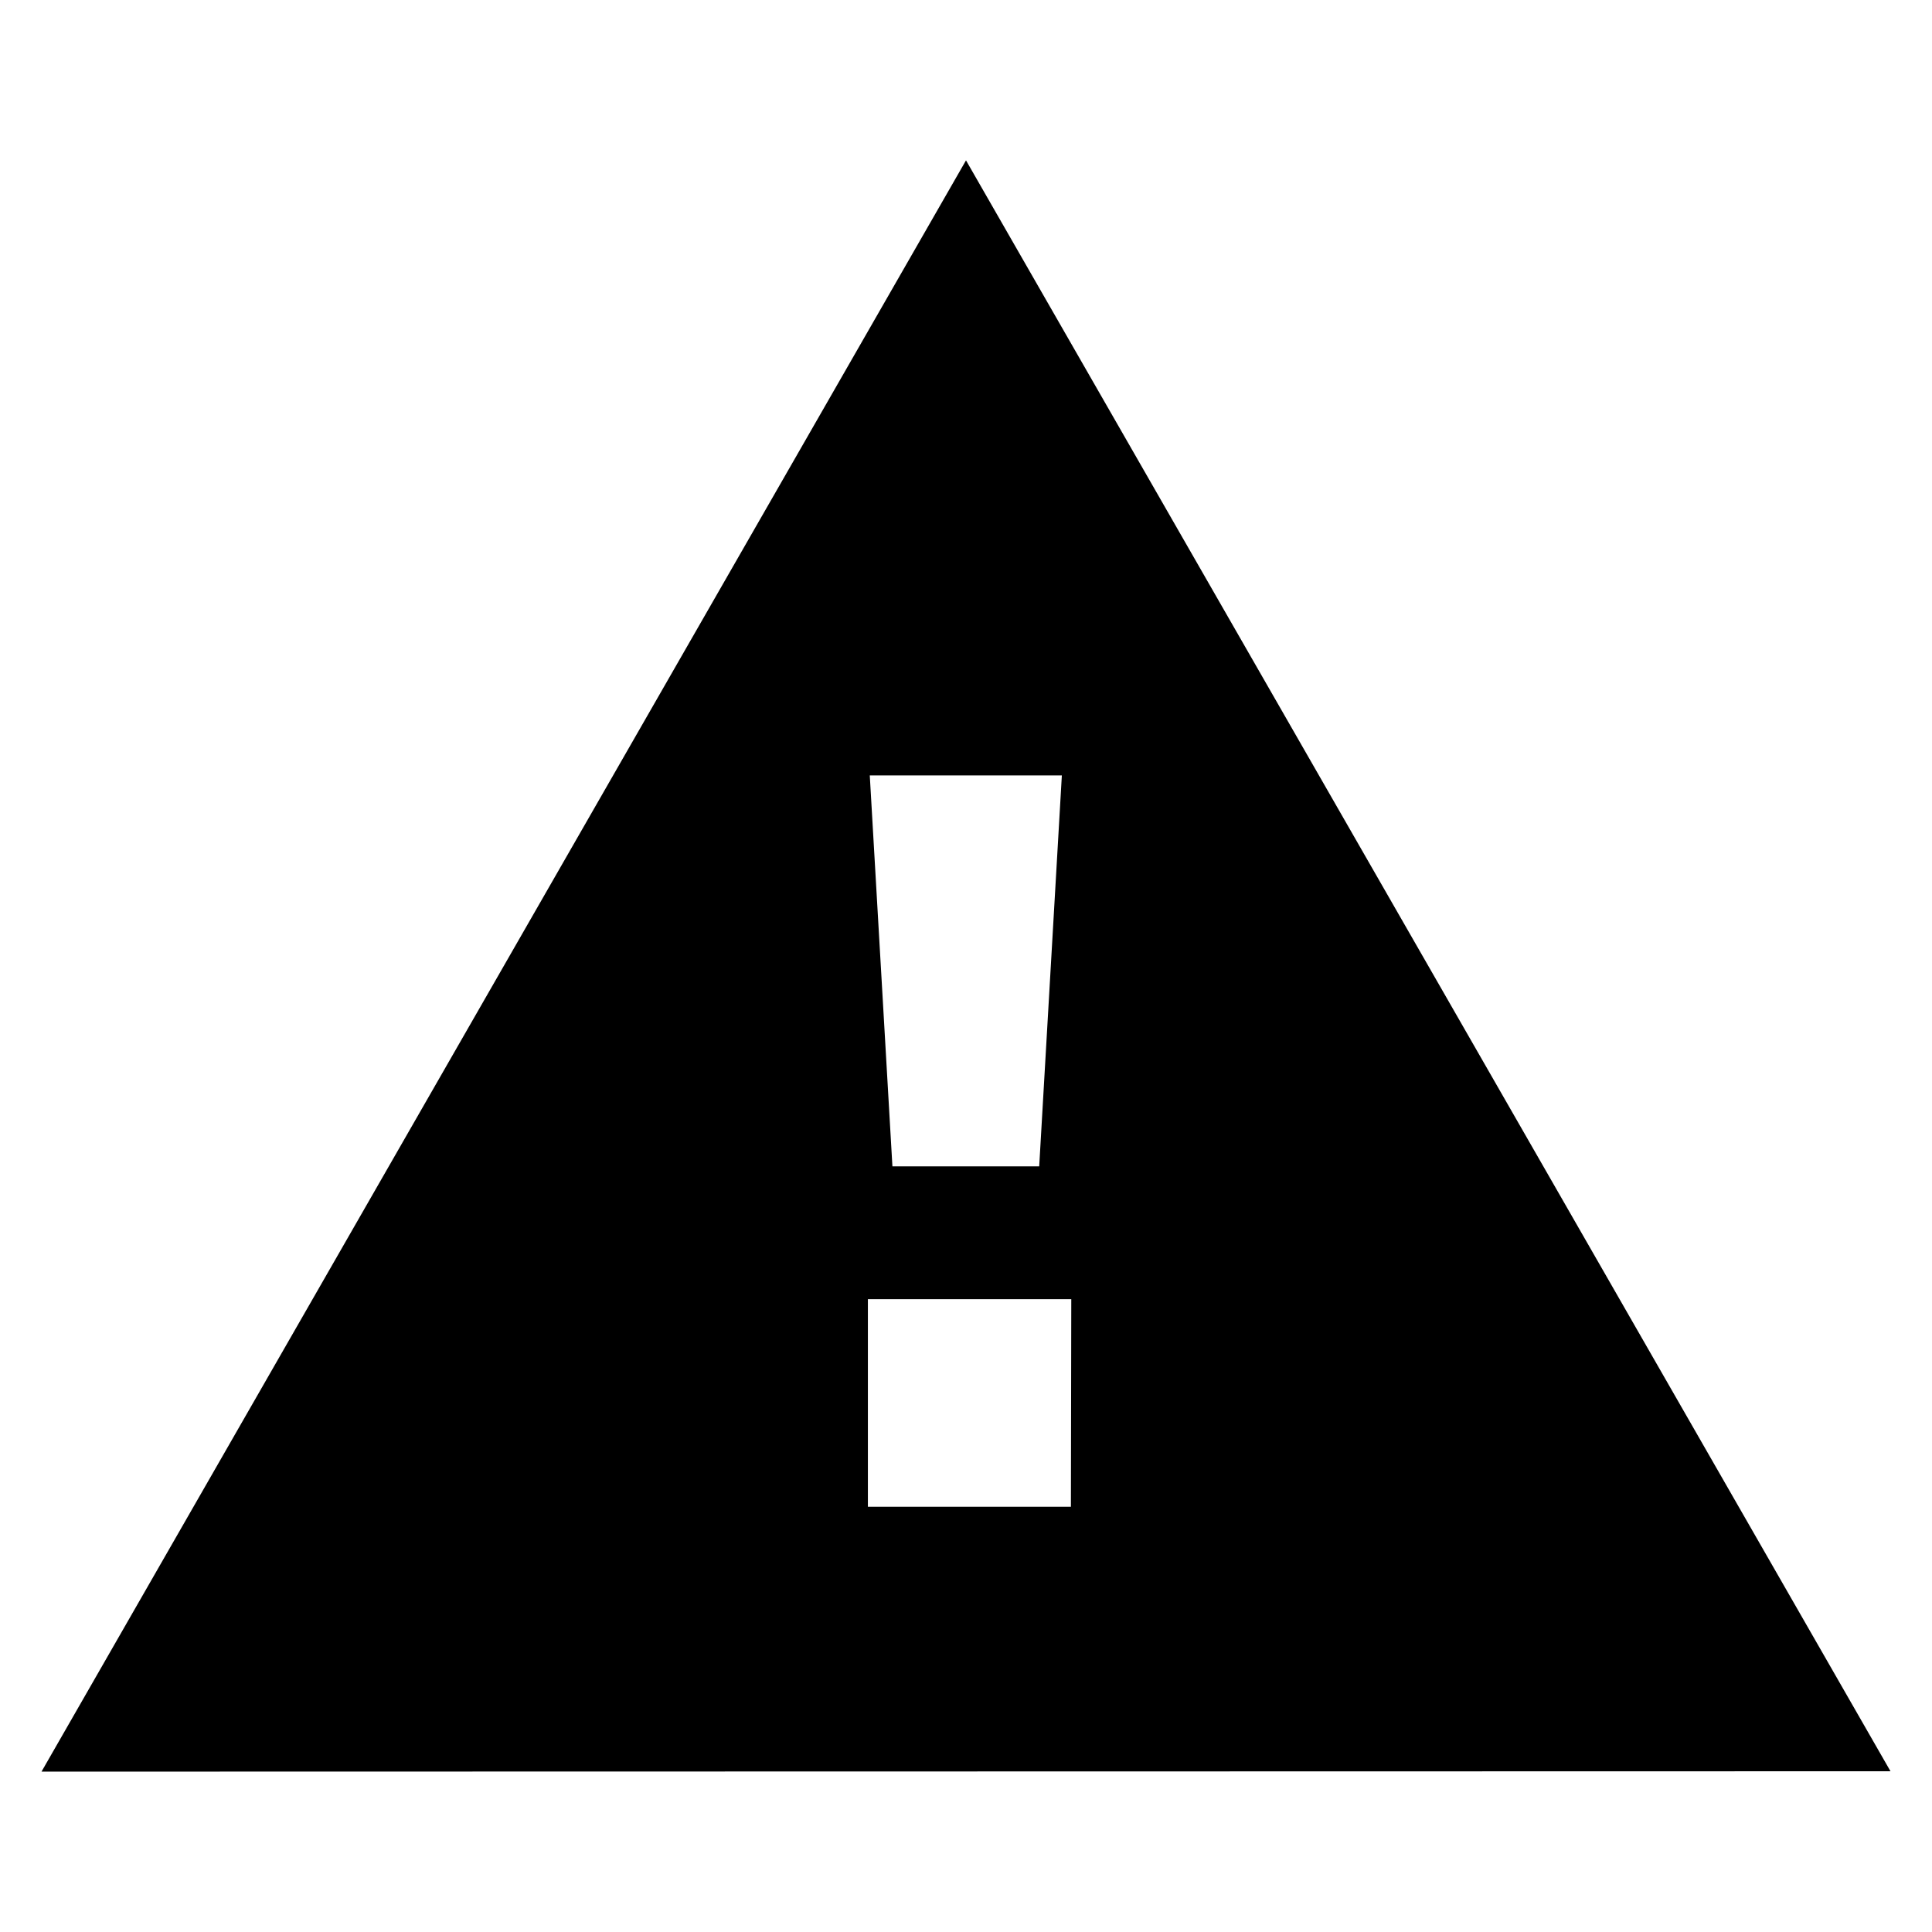 <?xml version="1.0" encoding="utf-8"?>
<!-- Generator: Adobe Illustrator 21.0.0, SVG Export Plug-In . SVG Version: 6.00 Build 0)  -->
<svg version="1.1" id="Capa_1" xmlns="http://www.w3.org/2000/svg" xmlns:xlink="http://www.w3.org/1999/xlink" x="0px" y="0px"
	 viewBox="0 0 512 512" style="enable-background:new 0 0 512 512;" xml:space="preserve">
<g>
	<g>
		<path d="M11,469.5l490-0.1L256,42.5L11,469.5z M283.8,399.3H230v-55h53.9L283.8,399.3L283.8,399.3z M230.5,205.5h50.9l-6,103.6
			h-38.9L230.5,205.5z"/>
	</g>
</g>
</svg>
